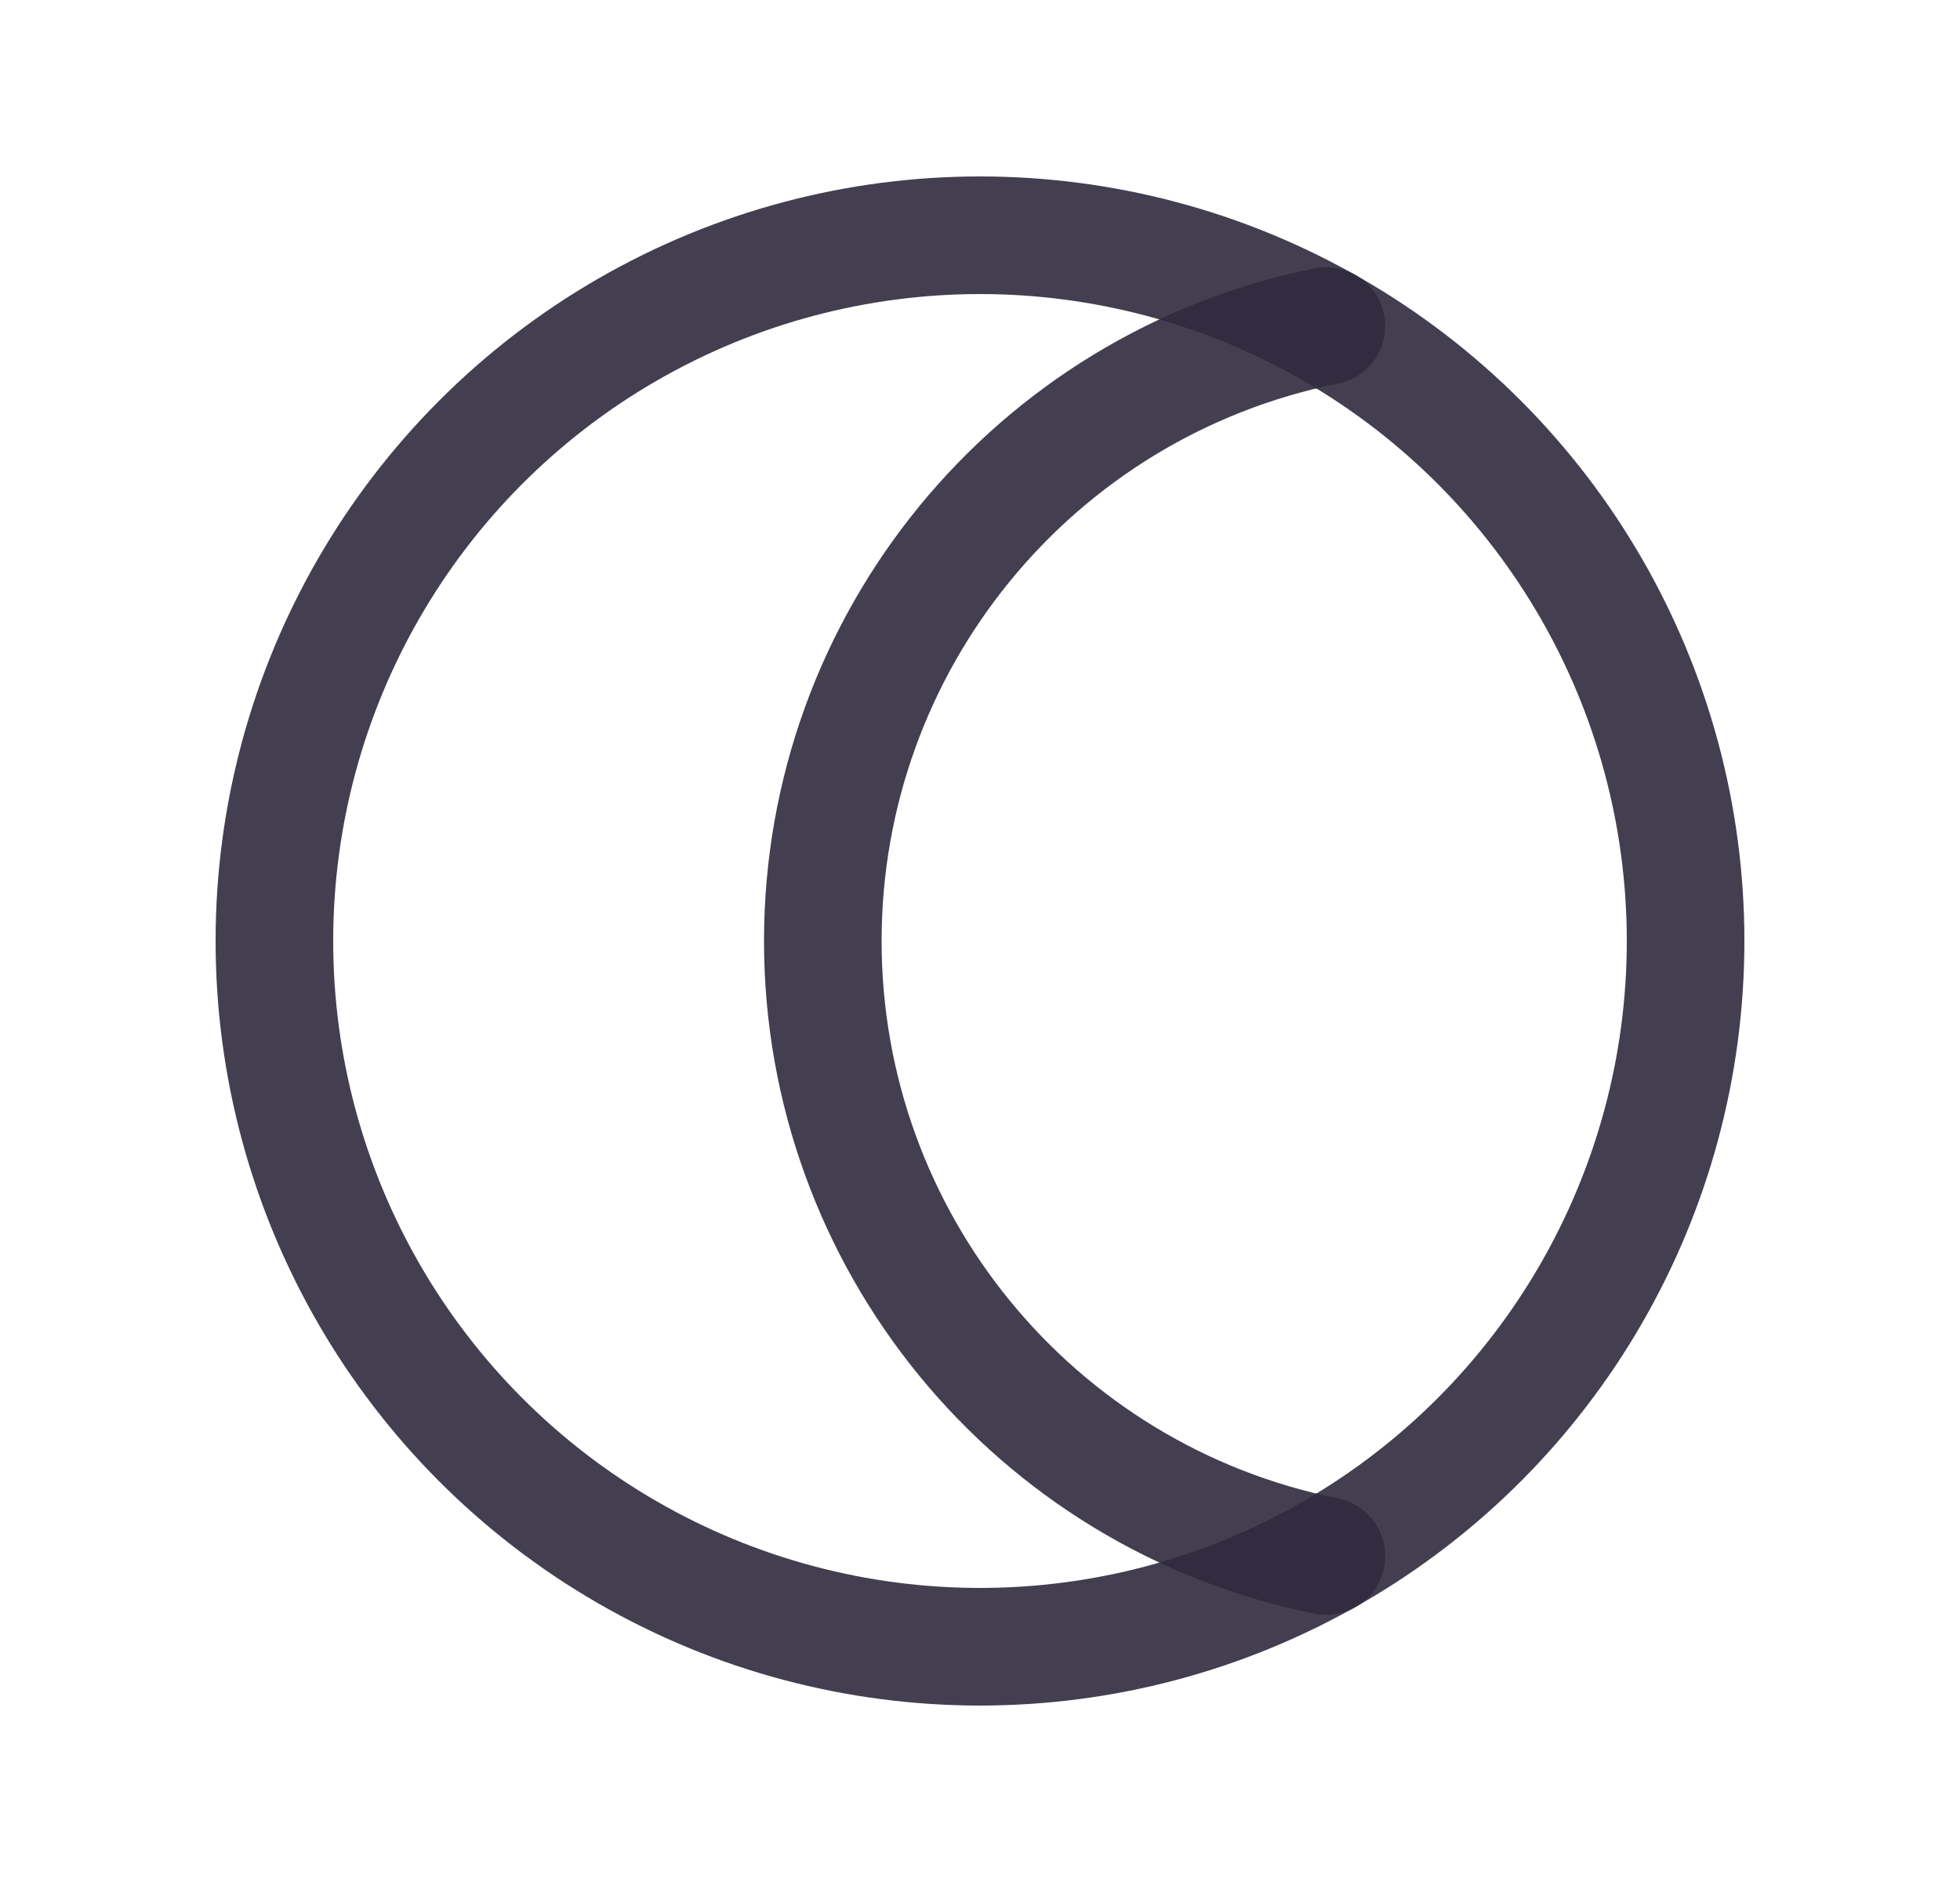<svg width="25" height="24" viewBox="0 0 25 24" fill="none" xmlns="http://www.w3.org/2000/svg">
<path d="M16.918 4.157C13.182 4.908 10.495 8.19 10.495 12C10.495 15.81 13.182 19.092 16.918 19.843" stroke="#2F2B3D" stroke-opacity="0.9" stroke-width="1.5" stroke-linecap="round" stroke-linejoin="round"/>
<circle cx="12.5" cy="12" r="9" stroke="#2F2B3D" stroke-opacity="0.9" stroke-width="1.5" stroke-linecap="round" stroke-linejoin="round"/>
</svg>
